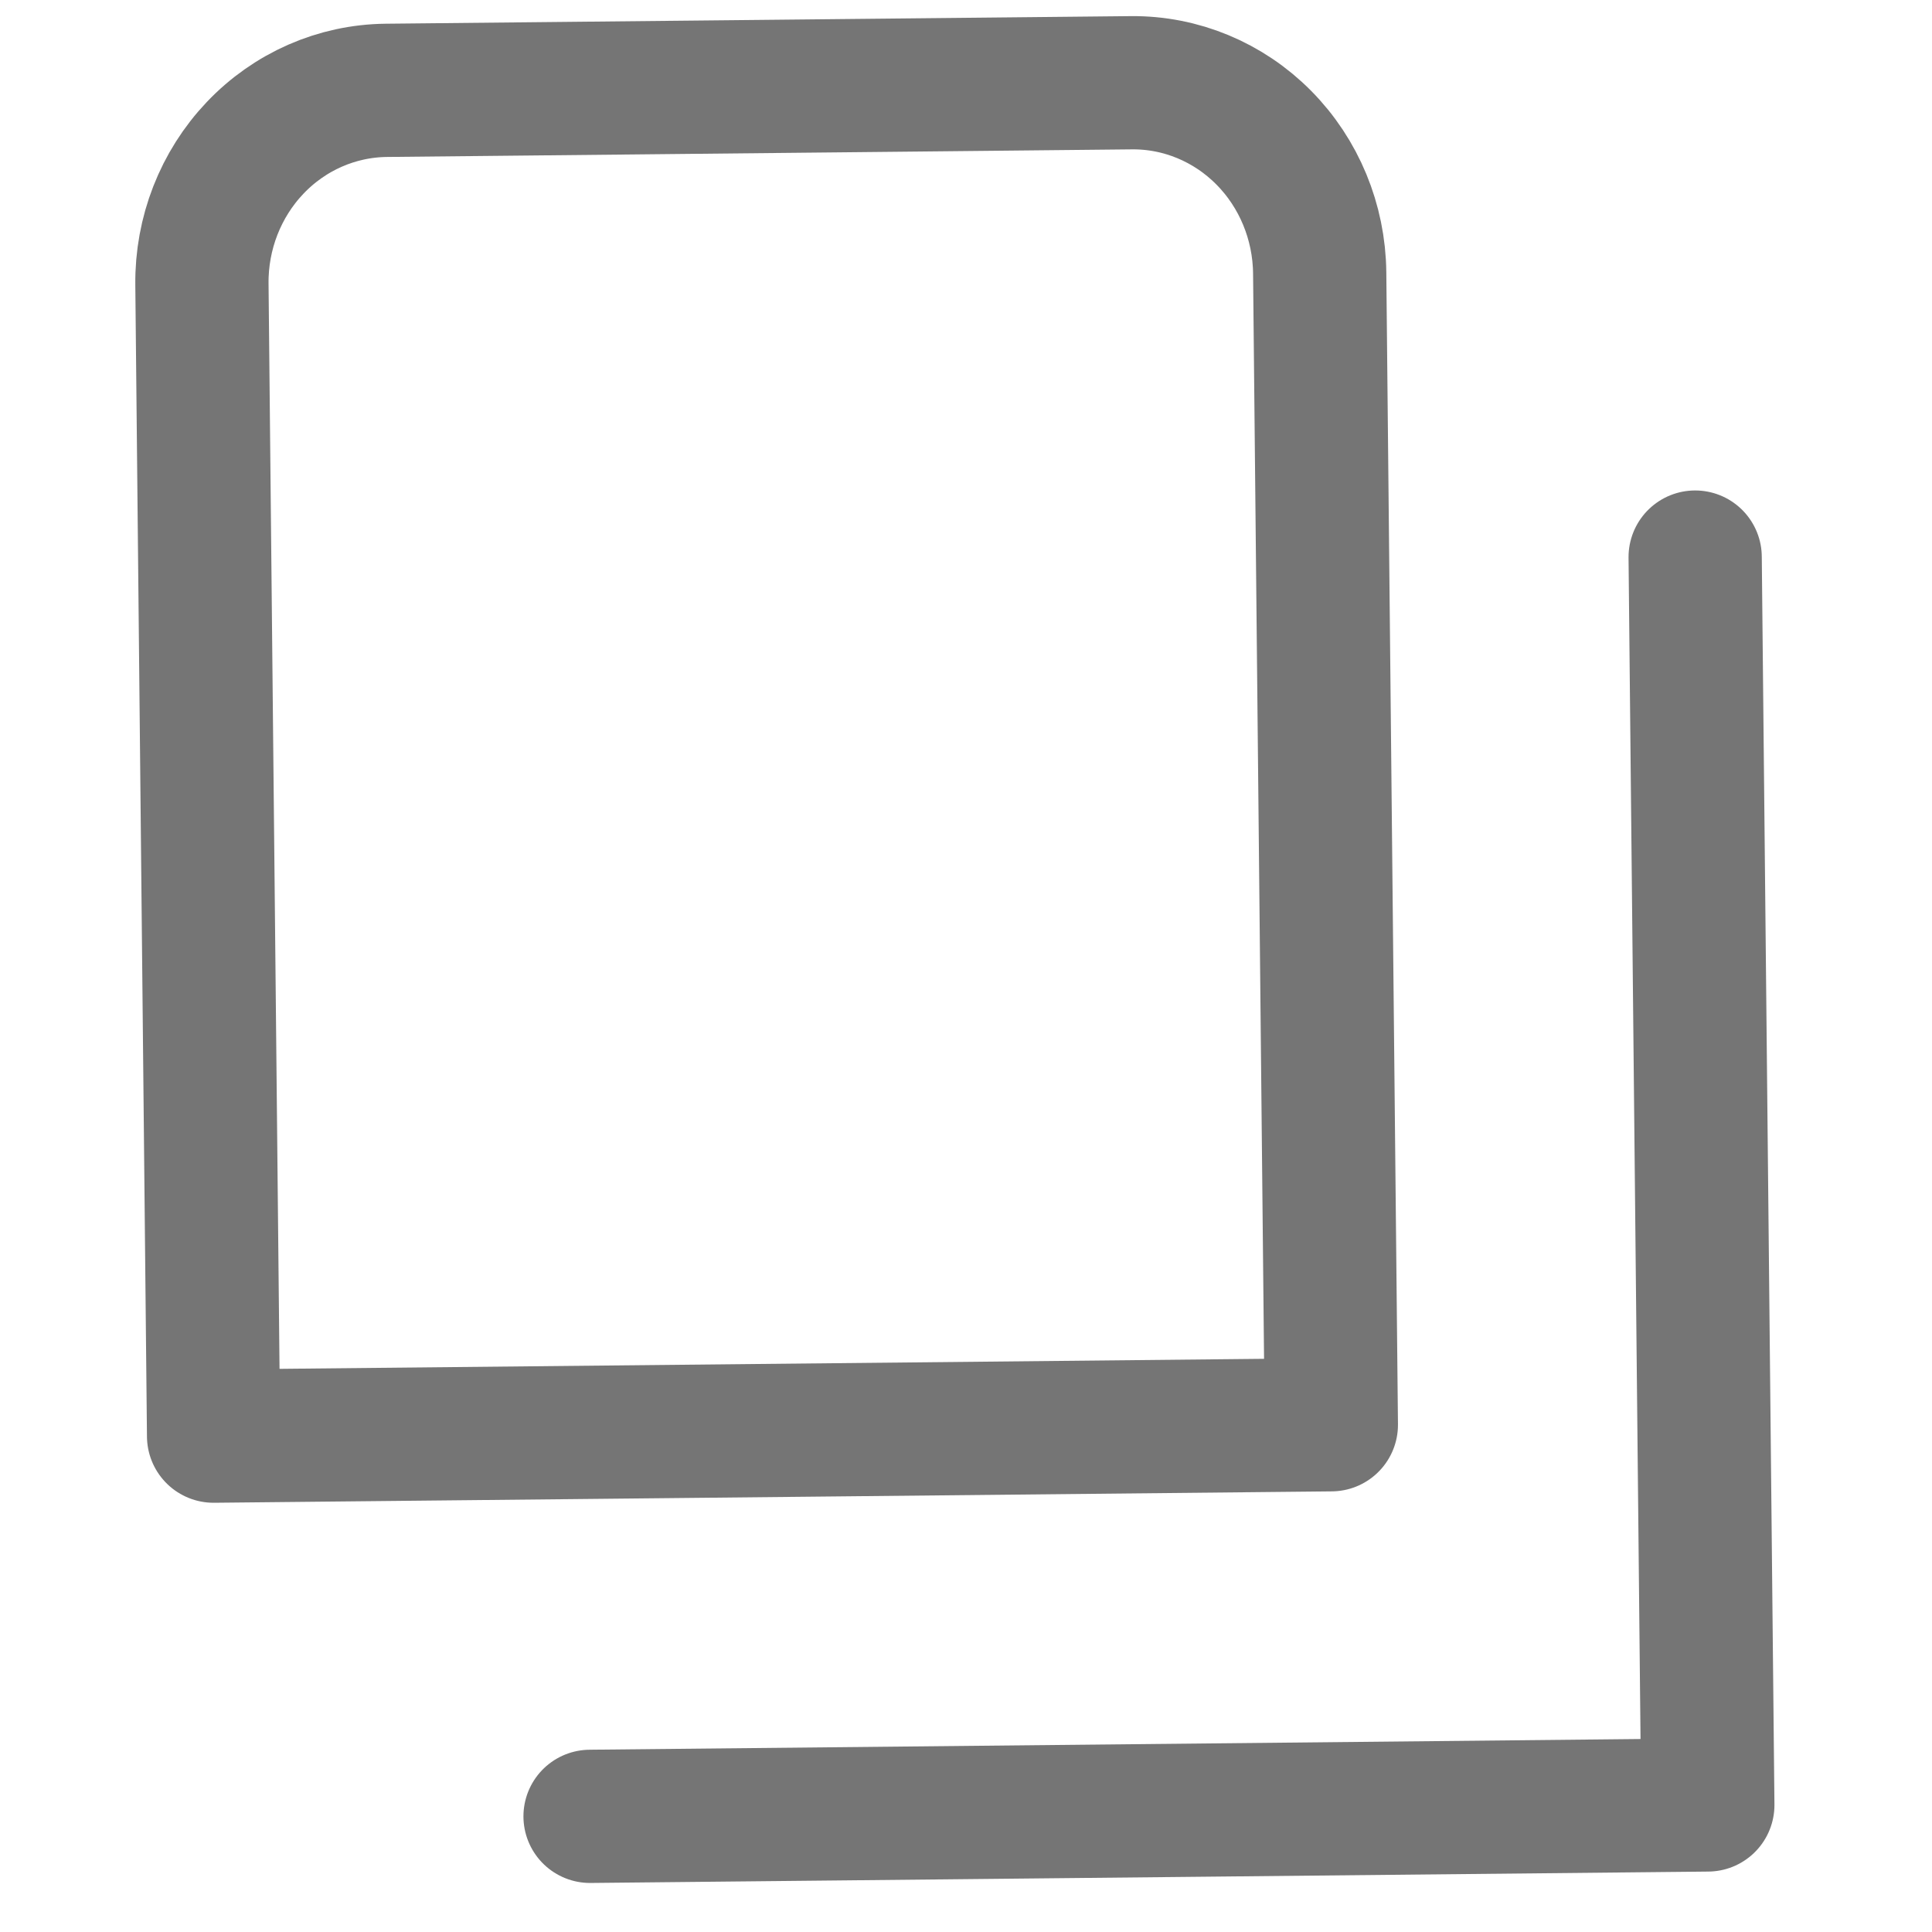 <svg width="21" height="21" viewBox="0 0 25 29" fill="none" xmlns="http://www.w3.org/2000/svg">
<path d="M6.857 27.264L23.635 27.093L23.445 8.362" stroke="#757575" stroke-width="2" stroke-linecap="round" stroke-linejoin="round"/>
<path d="M17.984 21.386L1.206 21.557L1.031 4.266C1.023 3.502 1.31 2.766 1.829 2.22C2.348 1.674 3.056 1.364 3.798 1.356L14.983 1.242C15.725 1.235 16.439 1.531 16.969 2.066C17.499 2.601 17.801 3.331 17.809 4.096L17.984 21.386Z" stroke="#757575" stroke-width="2" stroke-linecap="round" stroke-linejoin="round"/>
</svg>
